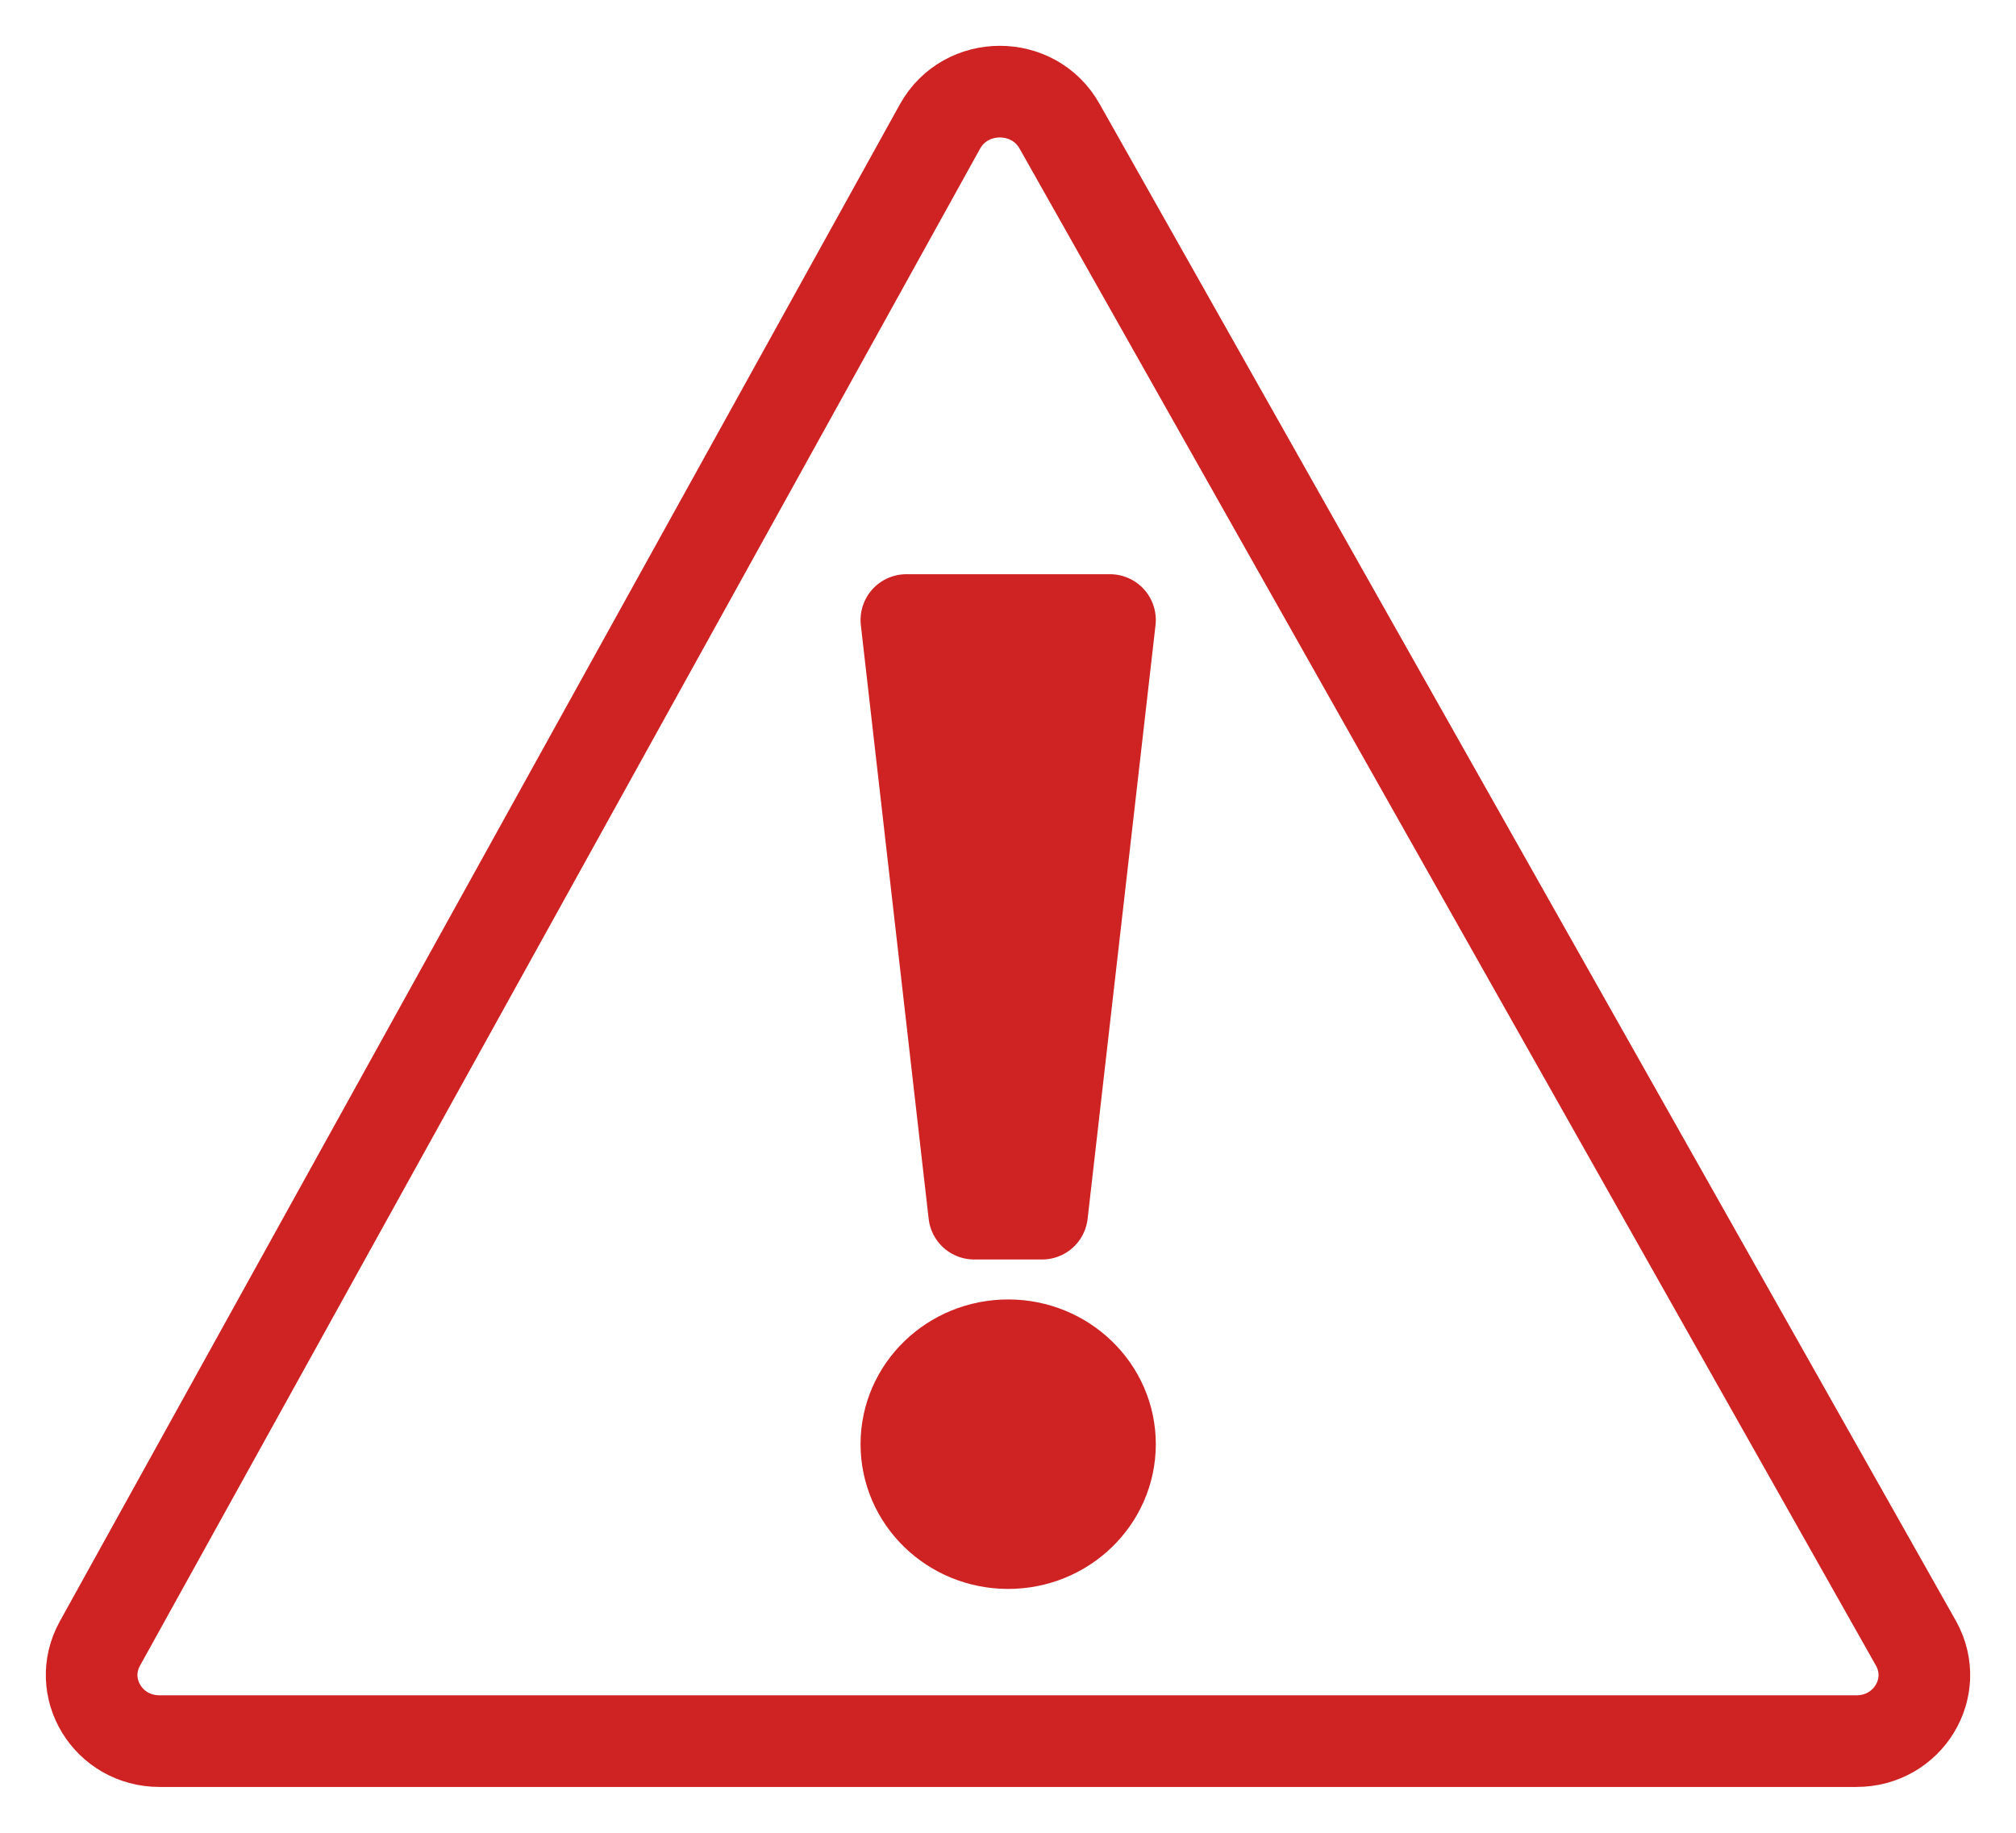 <svg width="22" height="20" viewBox="0 0 22 20" fill="none" xmlns="http://www.w3.org/2000/svg">
<path d="M10.259 1.378L1.09 17.935C0.824 18.417 1.179 19 1.742 19H20.258C20.821 19 21.176 18.417 20.91 17.935L11.563 1.378C11.281 0.874 10.541 0.874 10.259 1.378Z" stroke="#CF2323" stroke-linecap="round" stroke-linejoin="round"/>
<path d="M11.002 16.839C11.615 16.839 12.113 16.356 12.113 15.759C12.113 15.163 11.615 14.68 11.002 14.68C10.388 14.68 9.891 15.163 9.891 15.759C9.891 16.356 10.388 16.839 11.002 16.839Z" fill="#CF2323" stroke="#CF2323" stroke-linecap="round" stroke-linejoin="round"/>
<path d="M11.372 13.244H10.631L9.891 6.766H12.113L11.372 13.244Z" fill="#CF2323" stroke="#CF2323" stroke-linecap="round" stroke-linejoin="round"/>
</svg>
